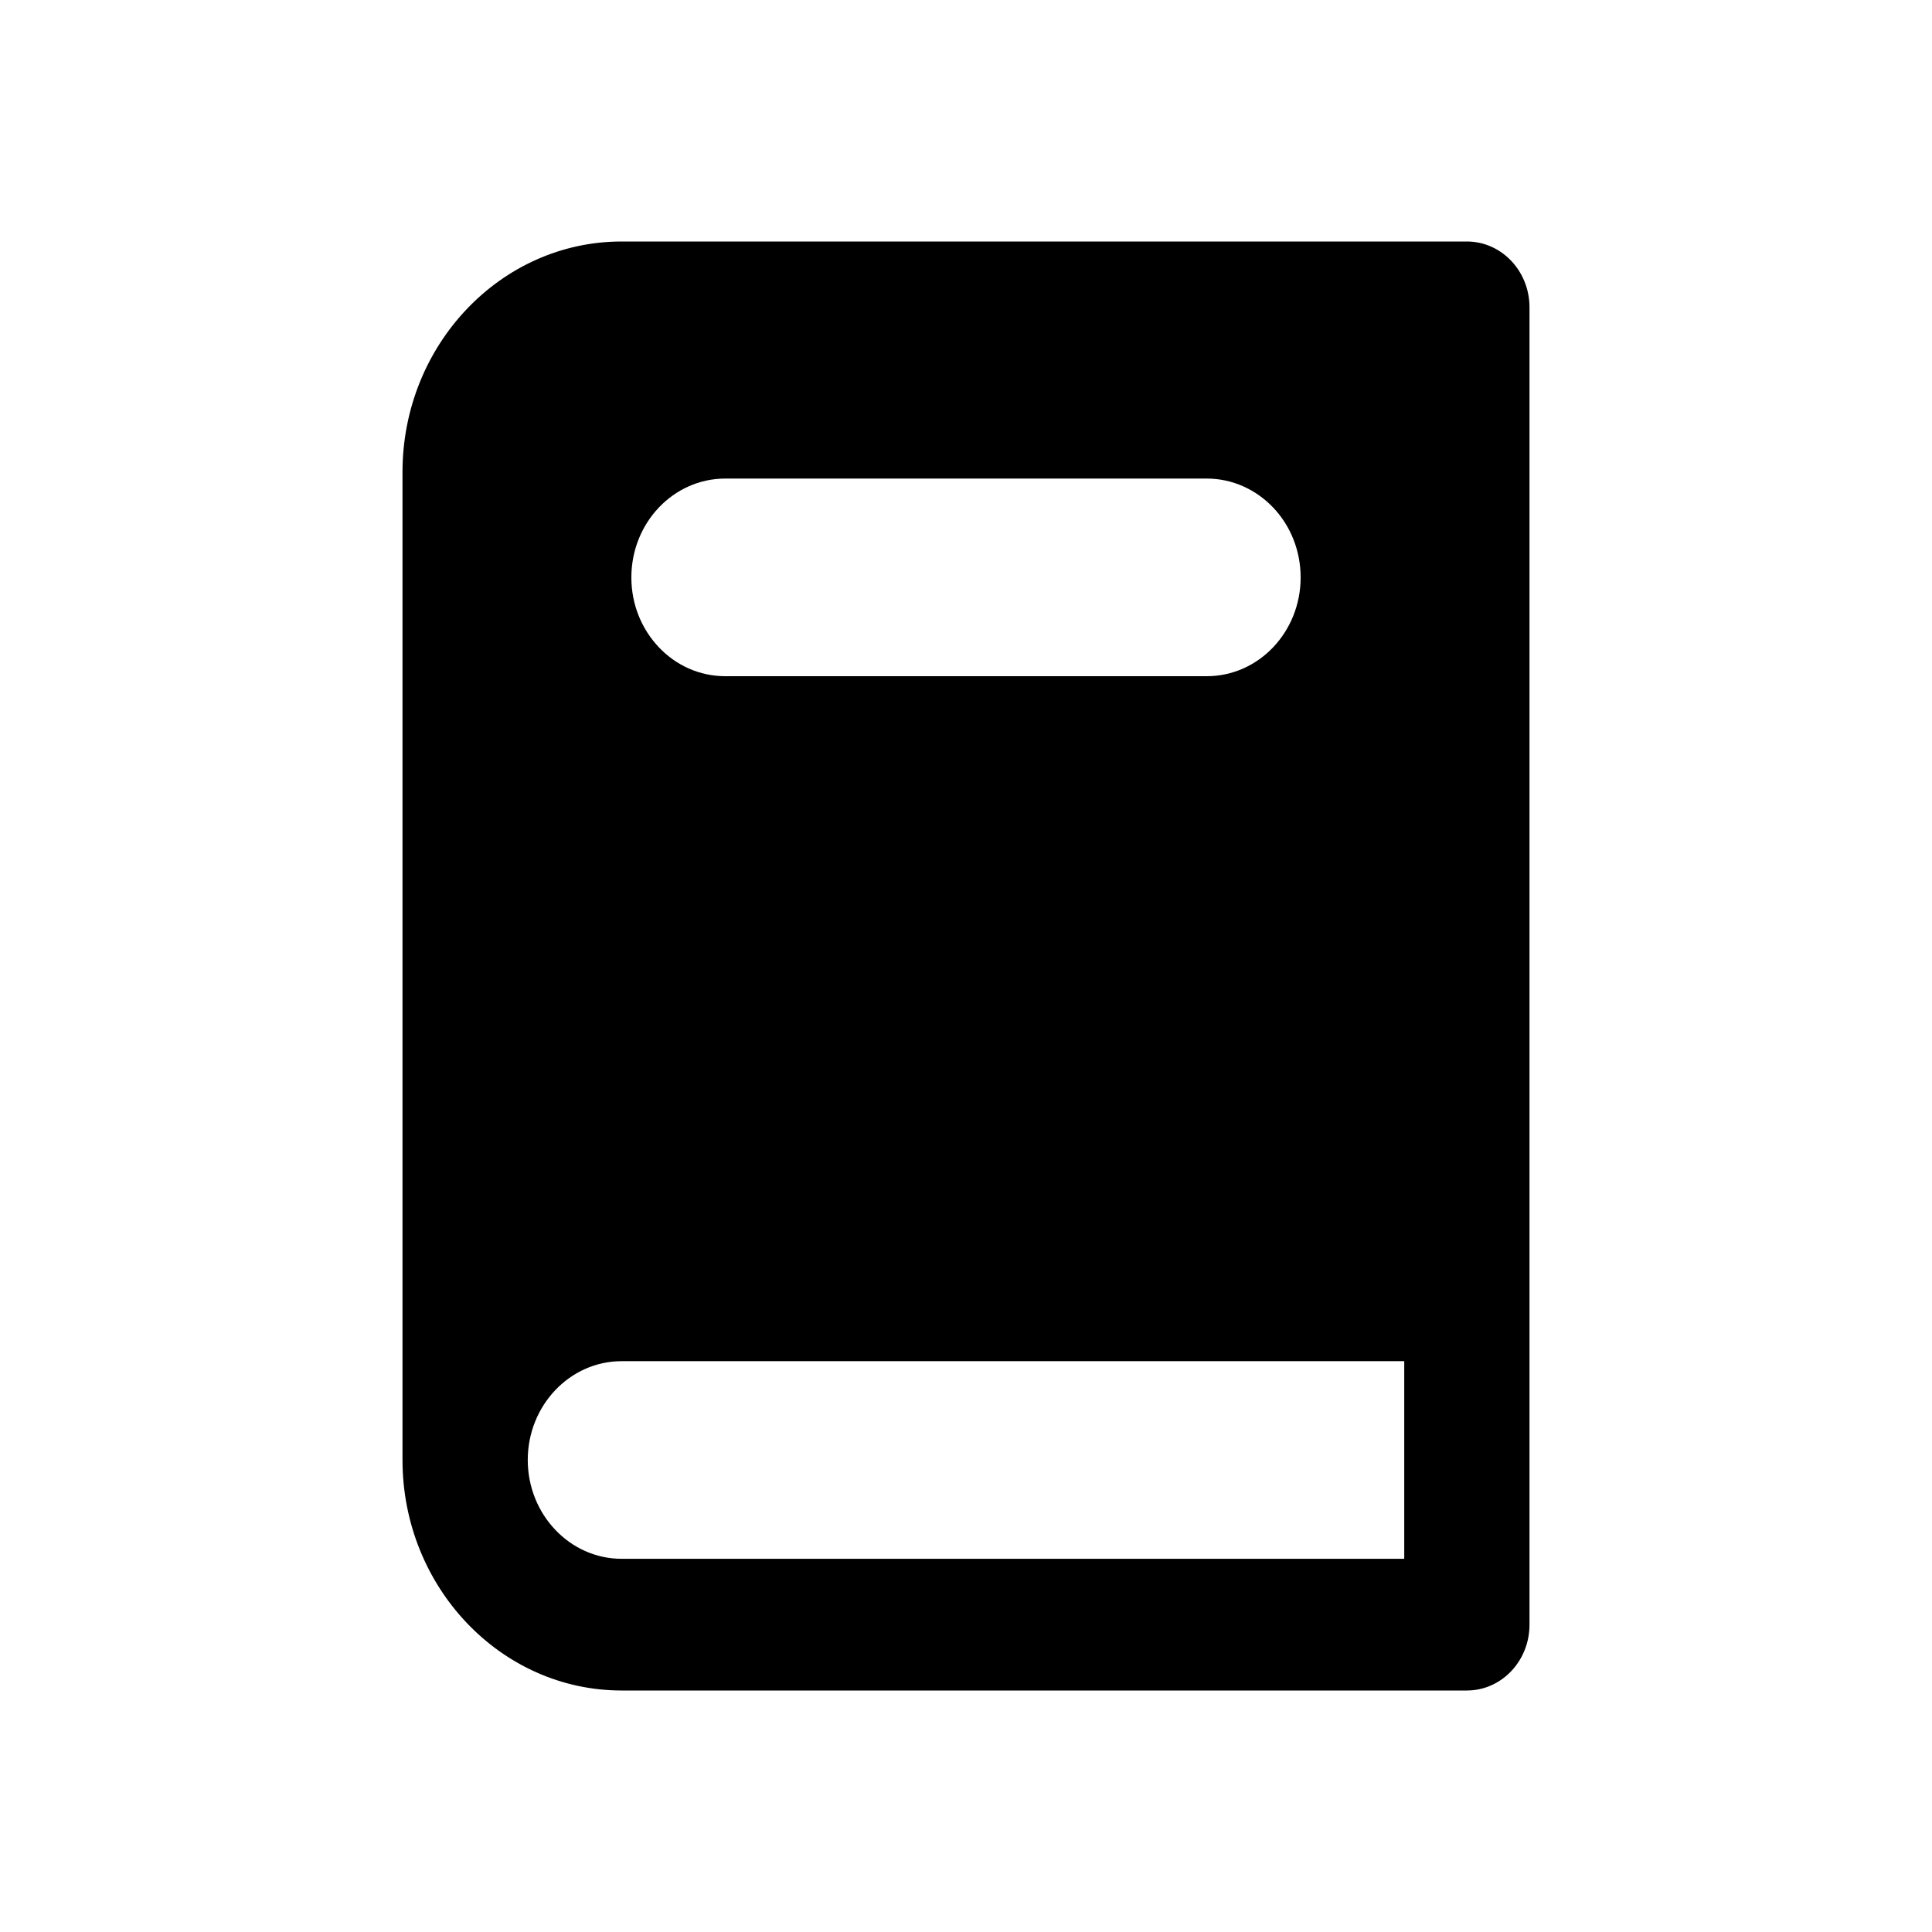 <svg viewBox="0 0 24 24" fill="none" xmlns="http://www.w3.org/2000/svg">
<g clip-path="url(#clip0_71_49)">
<path d="M18.222 3H7.722C6.221 3 5 4.285 5 5.864V18.136C5 19.715 6.221 21 7.722 21H18.222C18.652 21 19 20.634 19 20.182V3.818C19 3.366 18.652 3 18.222 3ZM9.009 5.945H14.991C15.313 5.945 15.604 6.083 15.816 6.305C16.027 6.527 16.157 6.834 16.157 7.173C16.157 7.851 15.635 8.4 14.991 8.4H9.009C8.687 8.4 8.395 8.263 8.185 8.041C7.973 7.818 7.843 7.512 7.843 7.173C7.843 6.495 8.365 5.945 9.009 5.945ZM17.444 19.364H7.722C7.079 19.364 6.556 18.813 6.556 18.136C6.556 17.46 7.079 16.909 7.722 16.909H17.444V19.364Z" fill="currentColor"/>
</g>
<defs>
<clipPath id="clip0_71_49">
<rect width="14" height="18" fill="white" transform="translate(5 3)"/>
</clipPath>
</defs>
</svg>
